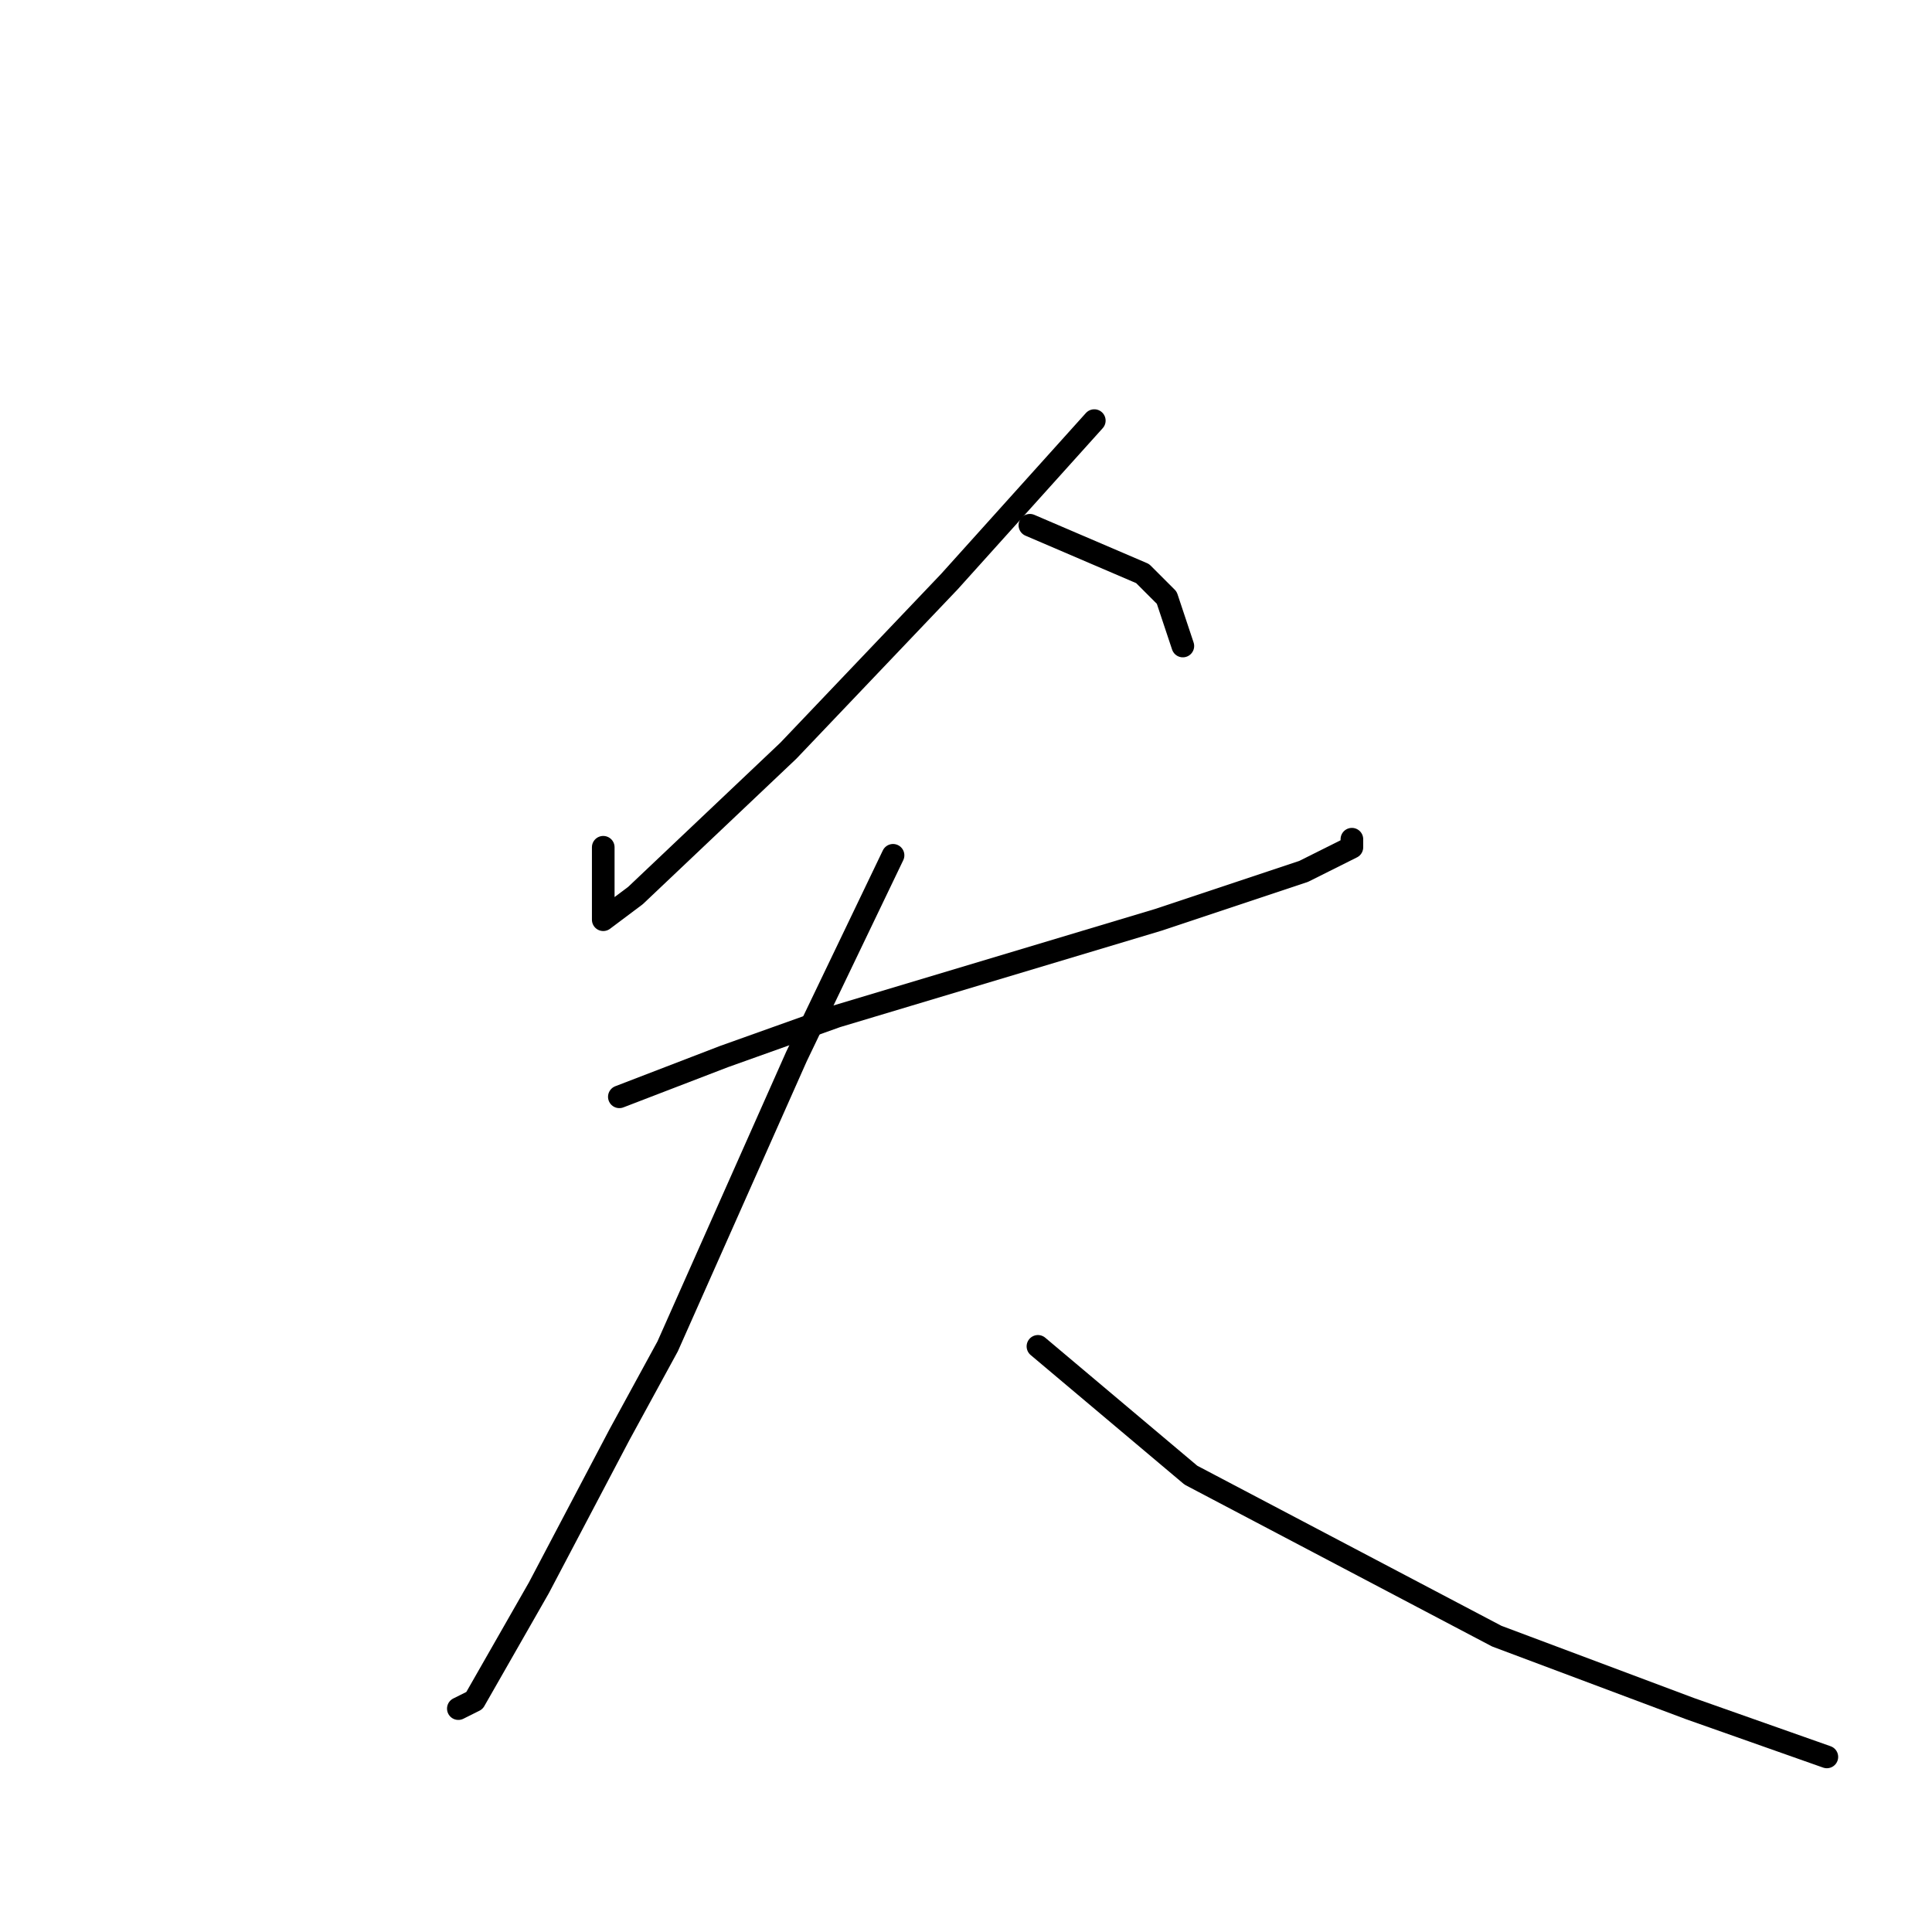 <?xml version="1.0" standalone="no"?>
    <svg width="256" height="256" xmlns="http://www.w3.org/2000/svg" version="1.1">
    <polyline stroke="black" stroke-width="3" stroke-linecap="round" fill="transparent" stroke-linejoin="round" points="145 55.733 125.8 77.067 104.467 99.467 84.2 118.667 79.933 121.867 79.933 112.267 79.933 112.267 " />
        <polyline stroke="black" stroke-width="3" stroke-linecap="round" fill="transparent" stroke-linejoin="round" points="136.467 69.6 151.4 76 154.6 79.2 156.733 85.6 156.733 85.6 " />
        <polyline stroke="black" stroke-width="3" stroke-linecap="round" fill="transparent" stroke-linejoin="round" points="82.067 145.333 95.933 140 110.867 134.667 153.533 121.867 172.733 115.467 179.133 112.267 179.133 111.2 179.133 111.2 " />
        <polyline stroke="black" stroke-width="3" stroke-linecap="round" fill="transparent" stroke-linejoin="round" points="118.333 113.333 105.533 140 88.467 178.4 82.067 190.133 71.4 210.4 62.867 225.333 60.733 226.4 60.733 226.4 " />
        <polyline stroke="black" stroke-width="3" stroke-linecap="round" fill="transparent" stroke-linejoin="round" points="137.533 178.4 157.8 195.467 198.333 216.8 223.933 226.4 242.067 232.8 242.067 232.8 " />
        </svg>